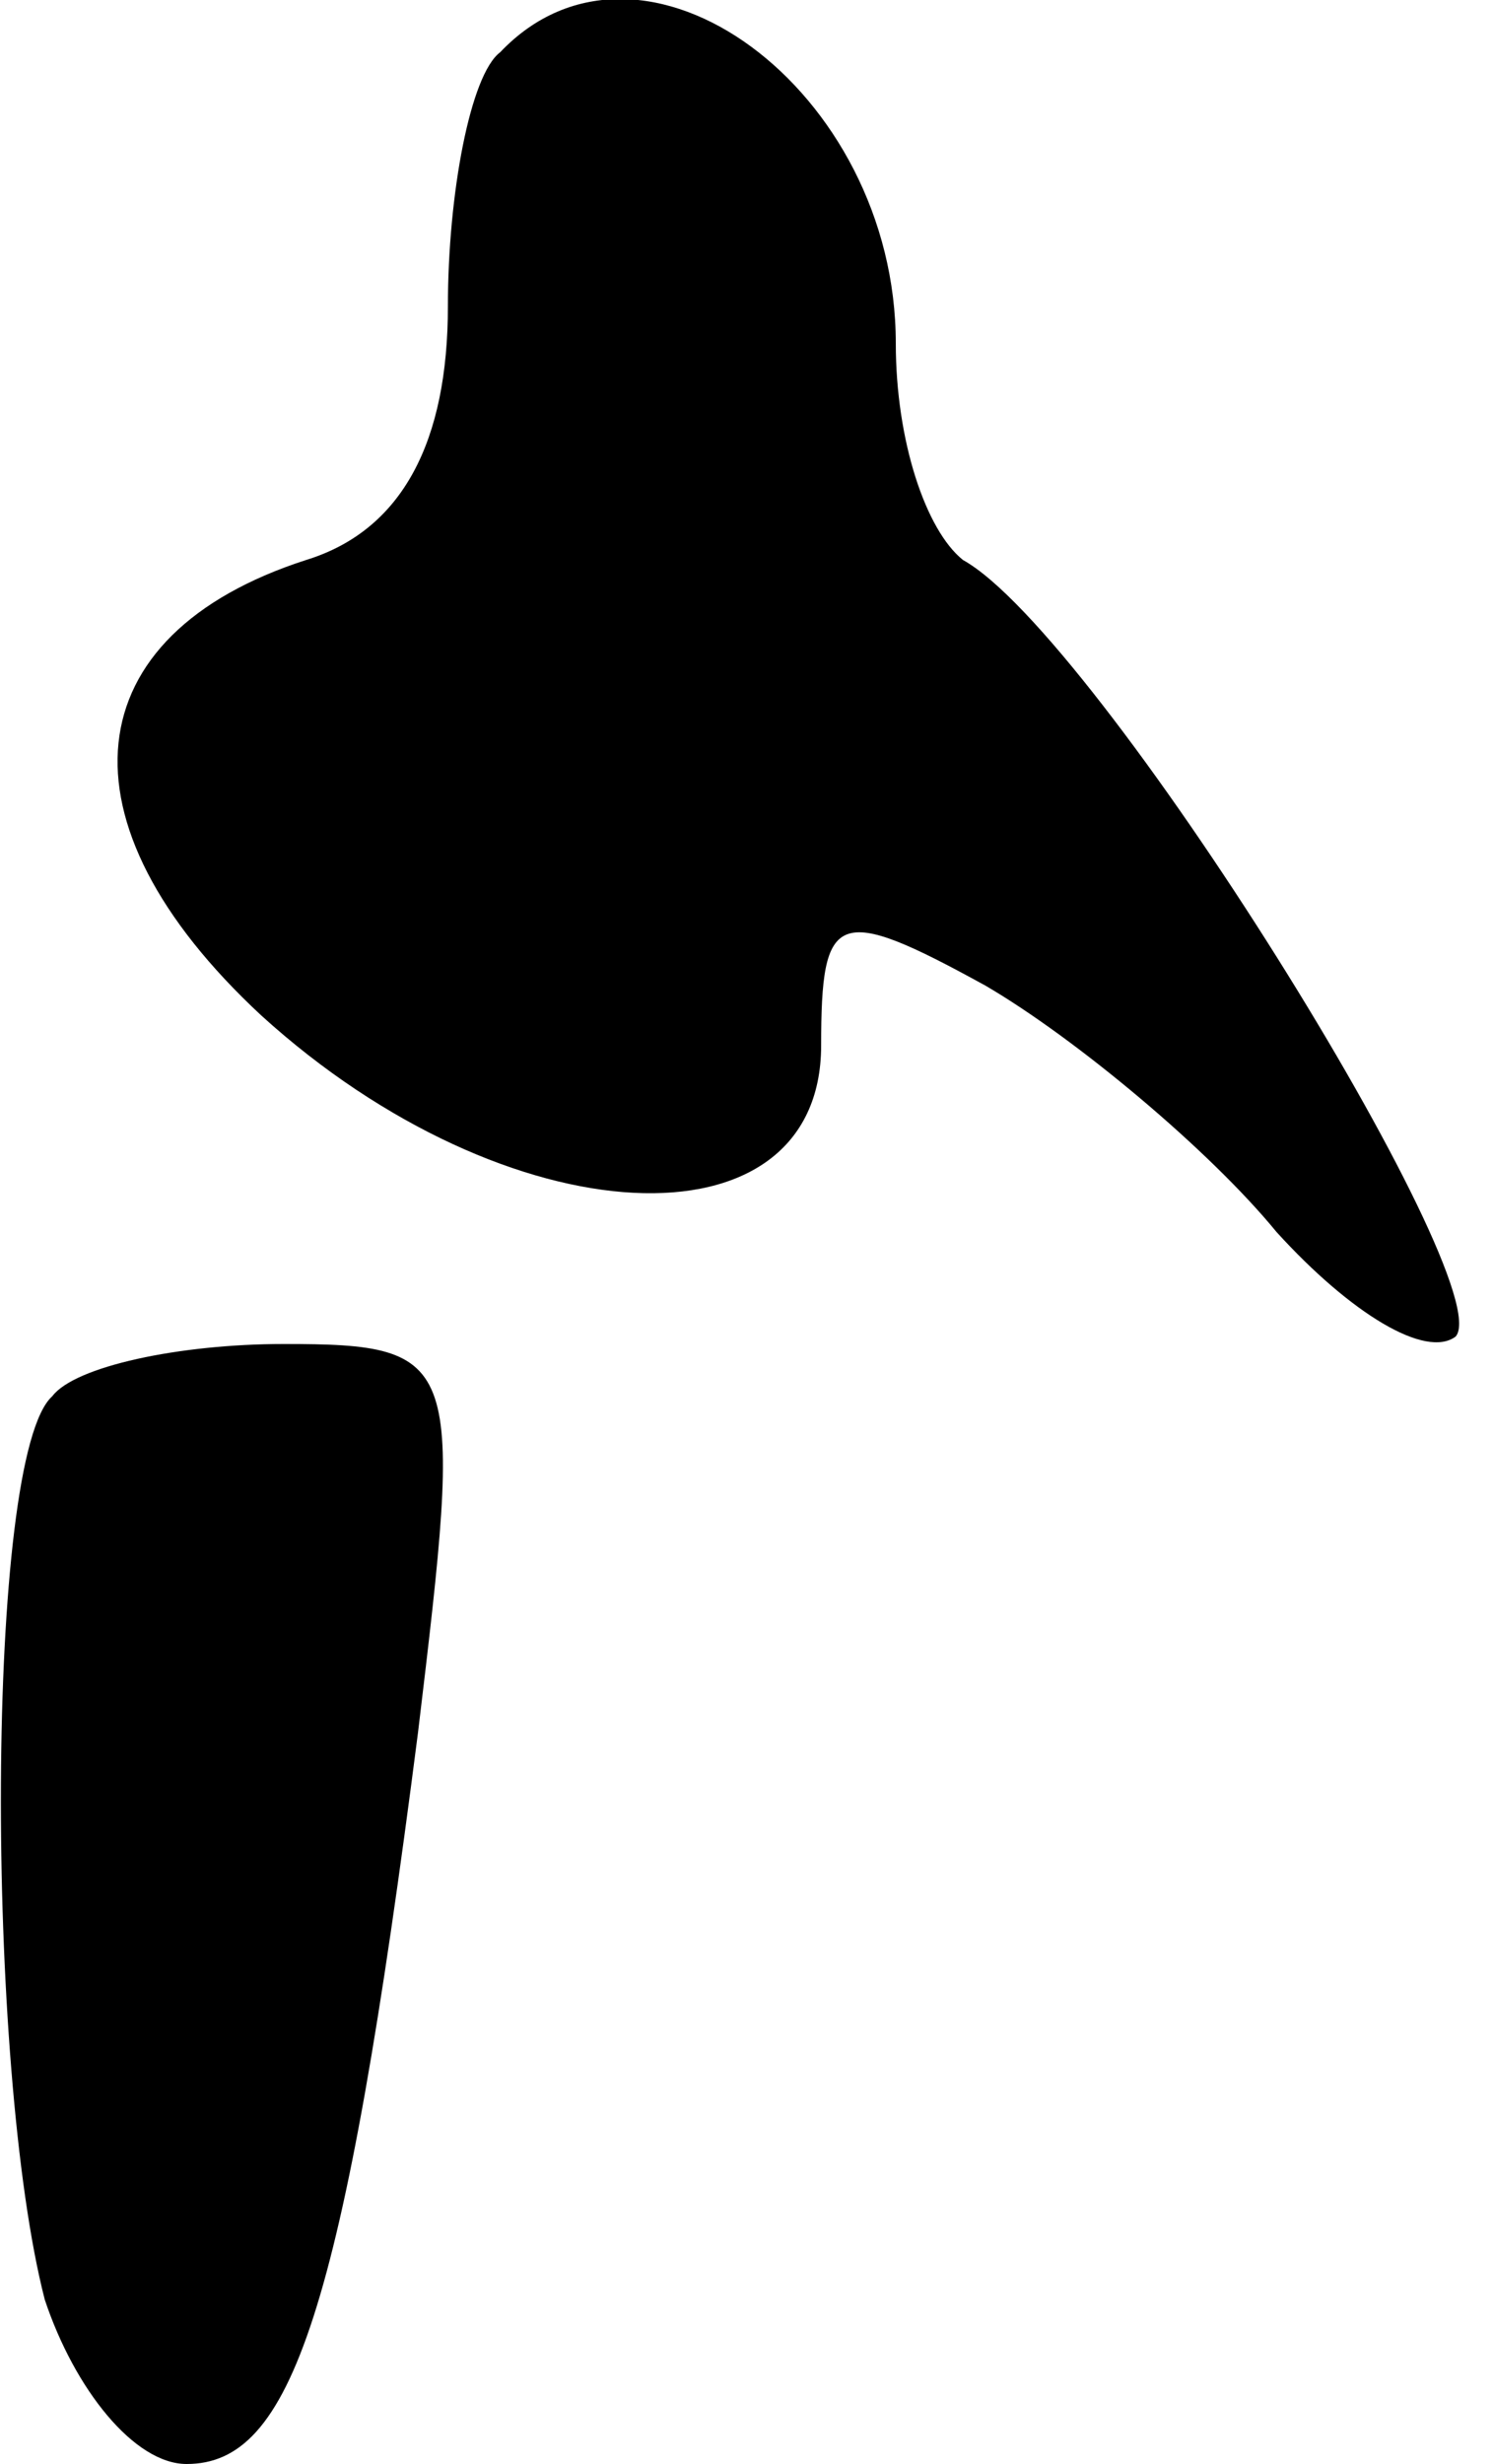 <?xml version="1.0" standalone="no"?>
<!DOCTYPE svg PUBLIC "-//W3C//DTD SVG 20010904//EN"
 "http://www.w3.org/TR/2001/REC-SVG-20010904/DTD/svg10.dtd">
<svg version="1.0" xmlns="http://www.w3.org/2000/svg"
 width="20pt" height="33pt" viewBox="0 0 20 33"
 preserveAspectRatio="xMidYMid meet">
<g transform="translate(0,33) scale(0.1,-0.1)"
fill="#000000" stroke="none">
<path fill="#000000" stroke="none" d="M67 323 c-4 -3 -7 -19 -7 -34 0 -18 -6
-30 -19 -34 -31 -10 -34 -35 -6 -61 33 -30 75 -32 75 -4 0 18 2 19 22 8 12 -7
30 -22 39 -33 10 -11 20 -17 24 -14 6 7 -48 94 -66 104 -5 4 -9 16 -9 29 0 34
-34 59 -53 39z"/>
<path fill="#000000" stroke="none" d="M7 143 c-9 -8 -9 -90 -1 -121 4 -12 12
-22 19 -22 14 0 21 20 31 98 6 50 6 52 -18 52 -14 0 -28 -3 -31 -7z"/>
</g>
</svg>
